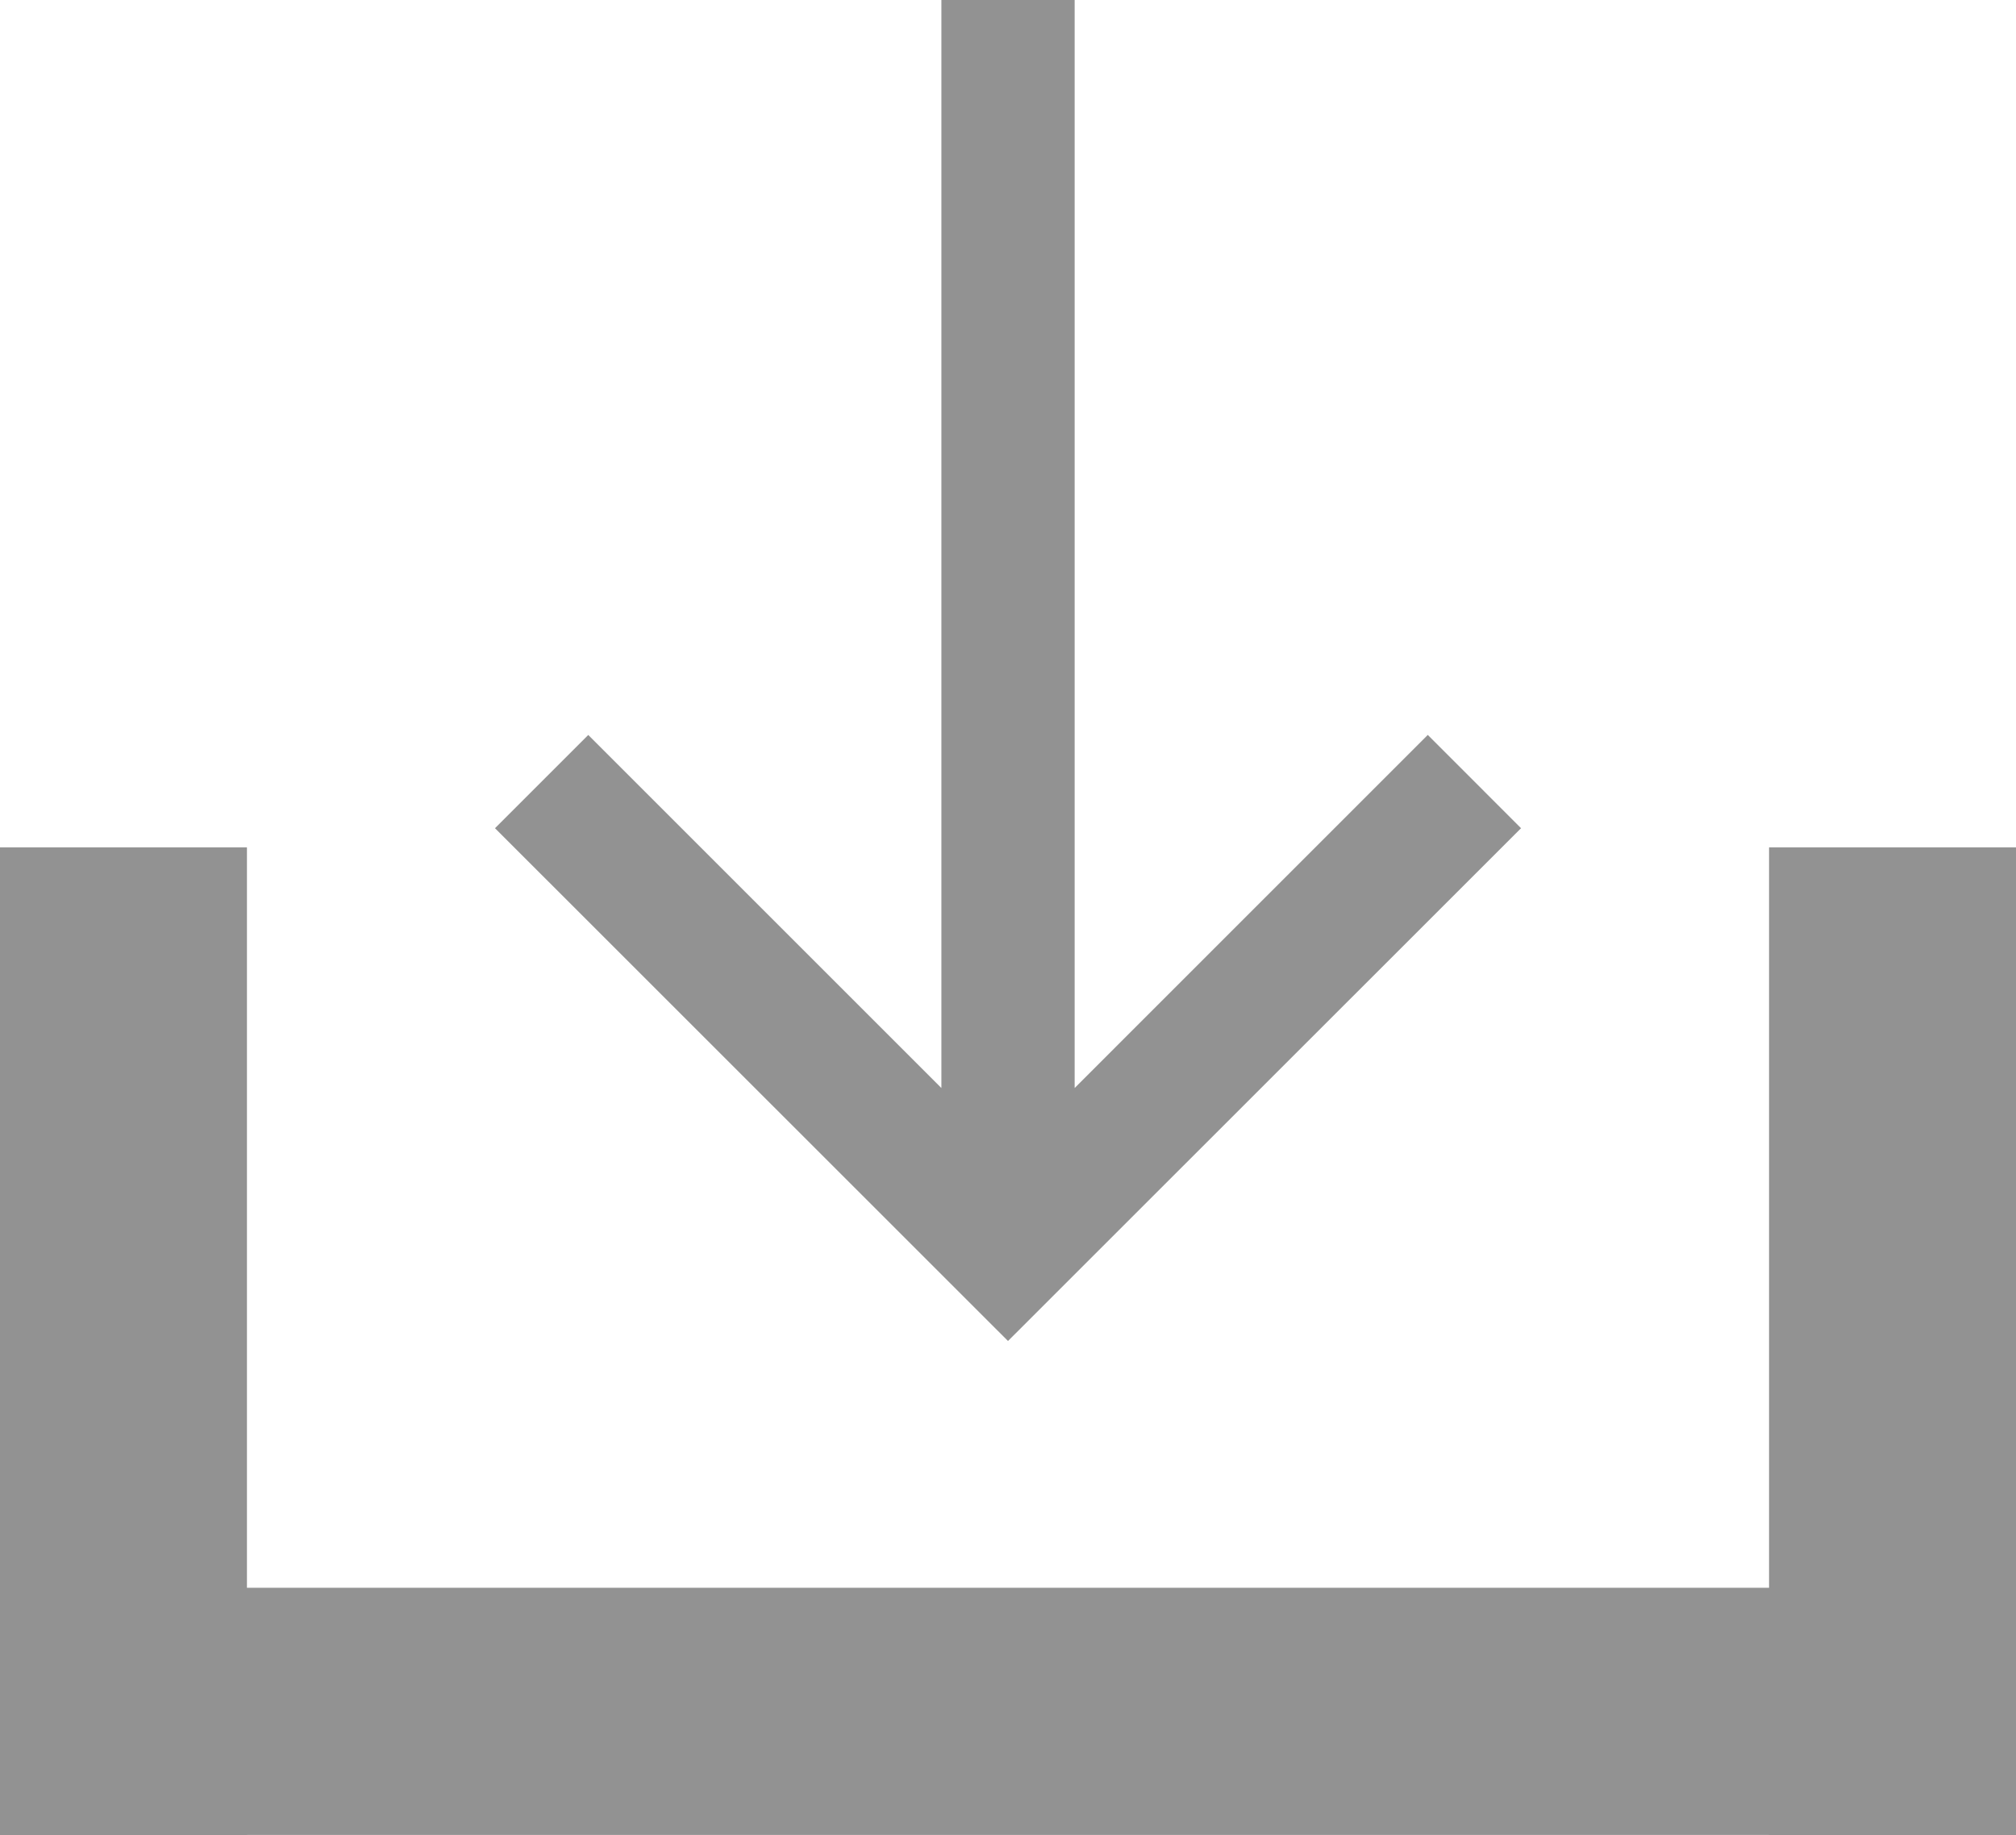 <svg xmlns="http://www.w3.org/2000/svg" width="49" height="44.604" viewBox="0 0 49 44.604">
  <g id="Gruppe_84" data-name="Gruppe 84" transform="translate(1832 293.604)">
    <g id="ICBack" transform="translate(-684.03 -133) rotate(180)">
      <path id="Pfad_10" data-name="Pfad 10" d="M20.134,0,17.866,2.267,26.45,10.85H0v3.239H26.45l-8.583,8.583,2.267,2.267L32.6,12.47Z" transform="translate(1111 160.604) rotate(-90)" fill="#929292"/>
    </g>
    <g id="Gruppe_83" data-name="Gruppe 83" transform="translate(10.775)">
      <g id="Rechteck_234" data-name="Rechteck 234" transform="translate(-1842.775 -273)" fill="#929292" stroke="#929292" stroke-width="1">
        <rect width="6" height="24" stroke="none"/>
        <rect x="0.5" y="0.5" width="5" height="23" fill="none"/>
      </g>
      <g id="Rechteck_235" data-name="Rechteck 235" transform="translate(-1799.775 -273)" fill="#929292" stroke="#929292" stroke-width="1">
        <rect width="6" height="24" stroke="none"/>
        <rect x="0.5" y="0.5" width="5" height="23" fill="none"/>
      </g>
      <g id="Rechteck_236" data-name="Rechteck 236" transform="translate(-1793.775 -255) rotate(90)" fill="#929292" stroke="#929292" stroke-width="1">
        <rect width="6" height="49" stroke="none"/>
        <rect x="0.5" y="0.5" width="5" height="48" fill="none"/>
      </g>
    </g>
  </g>
</svg>
